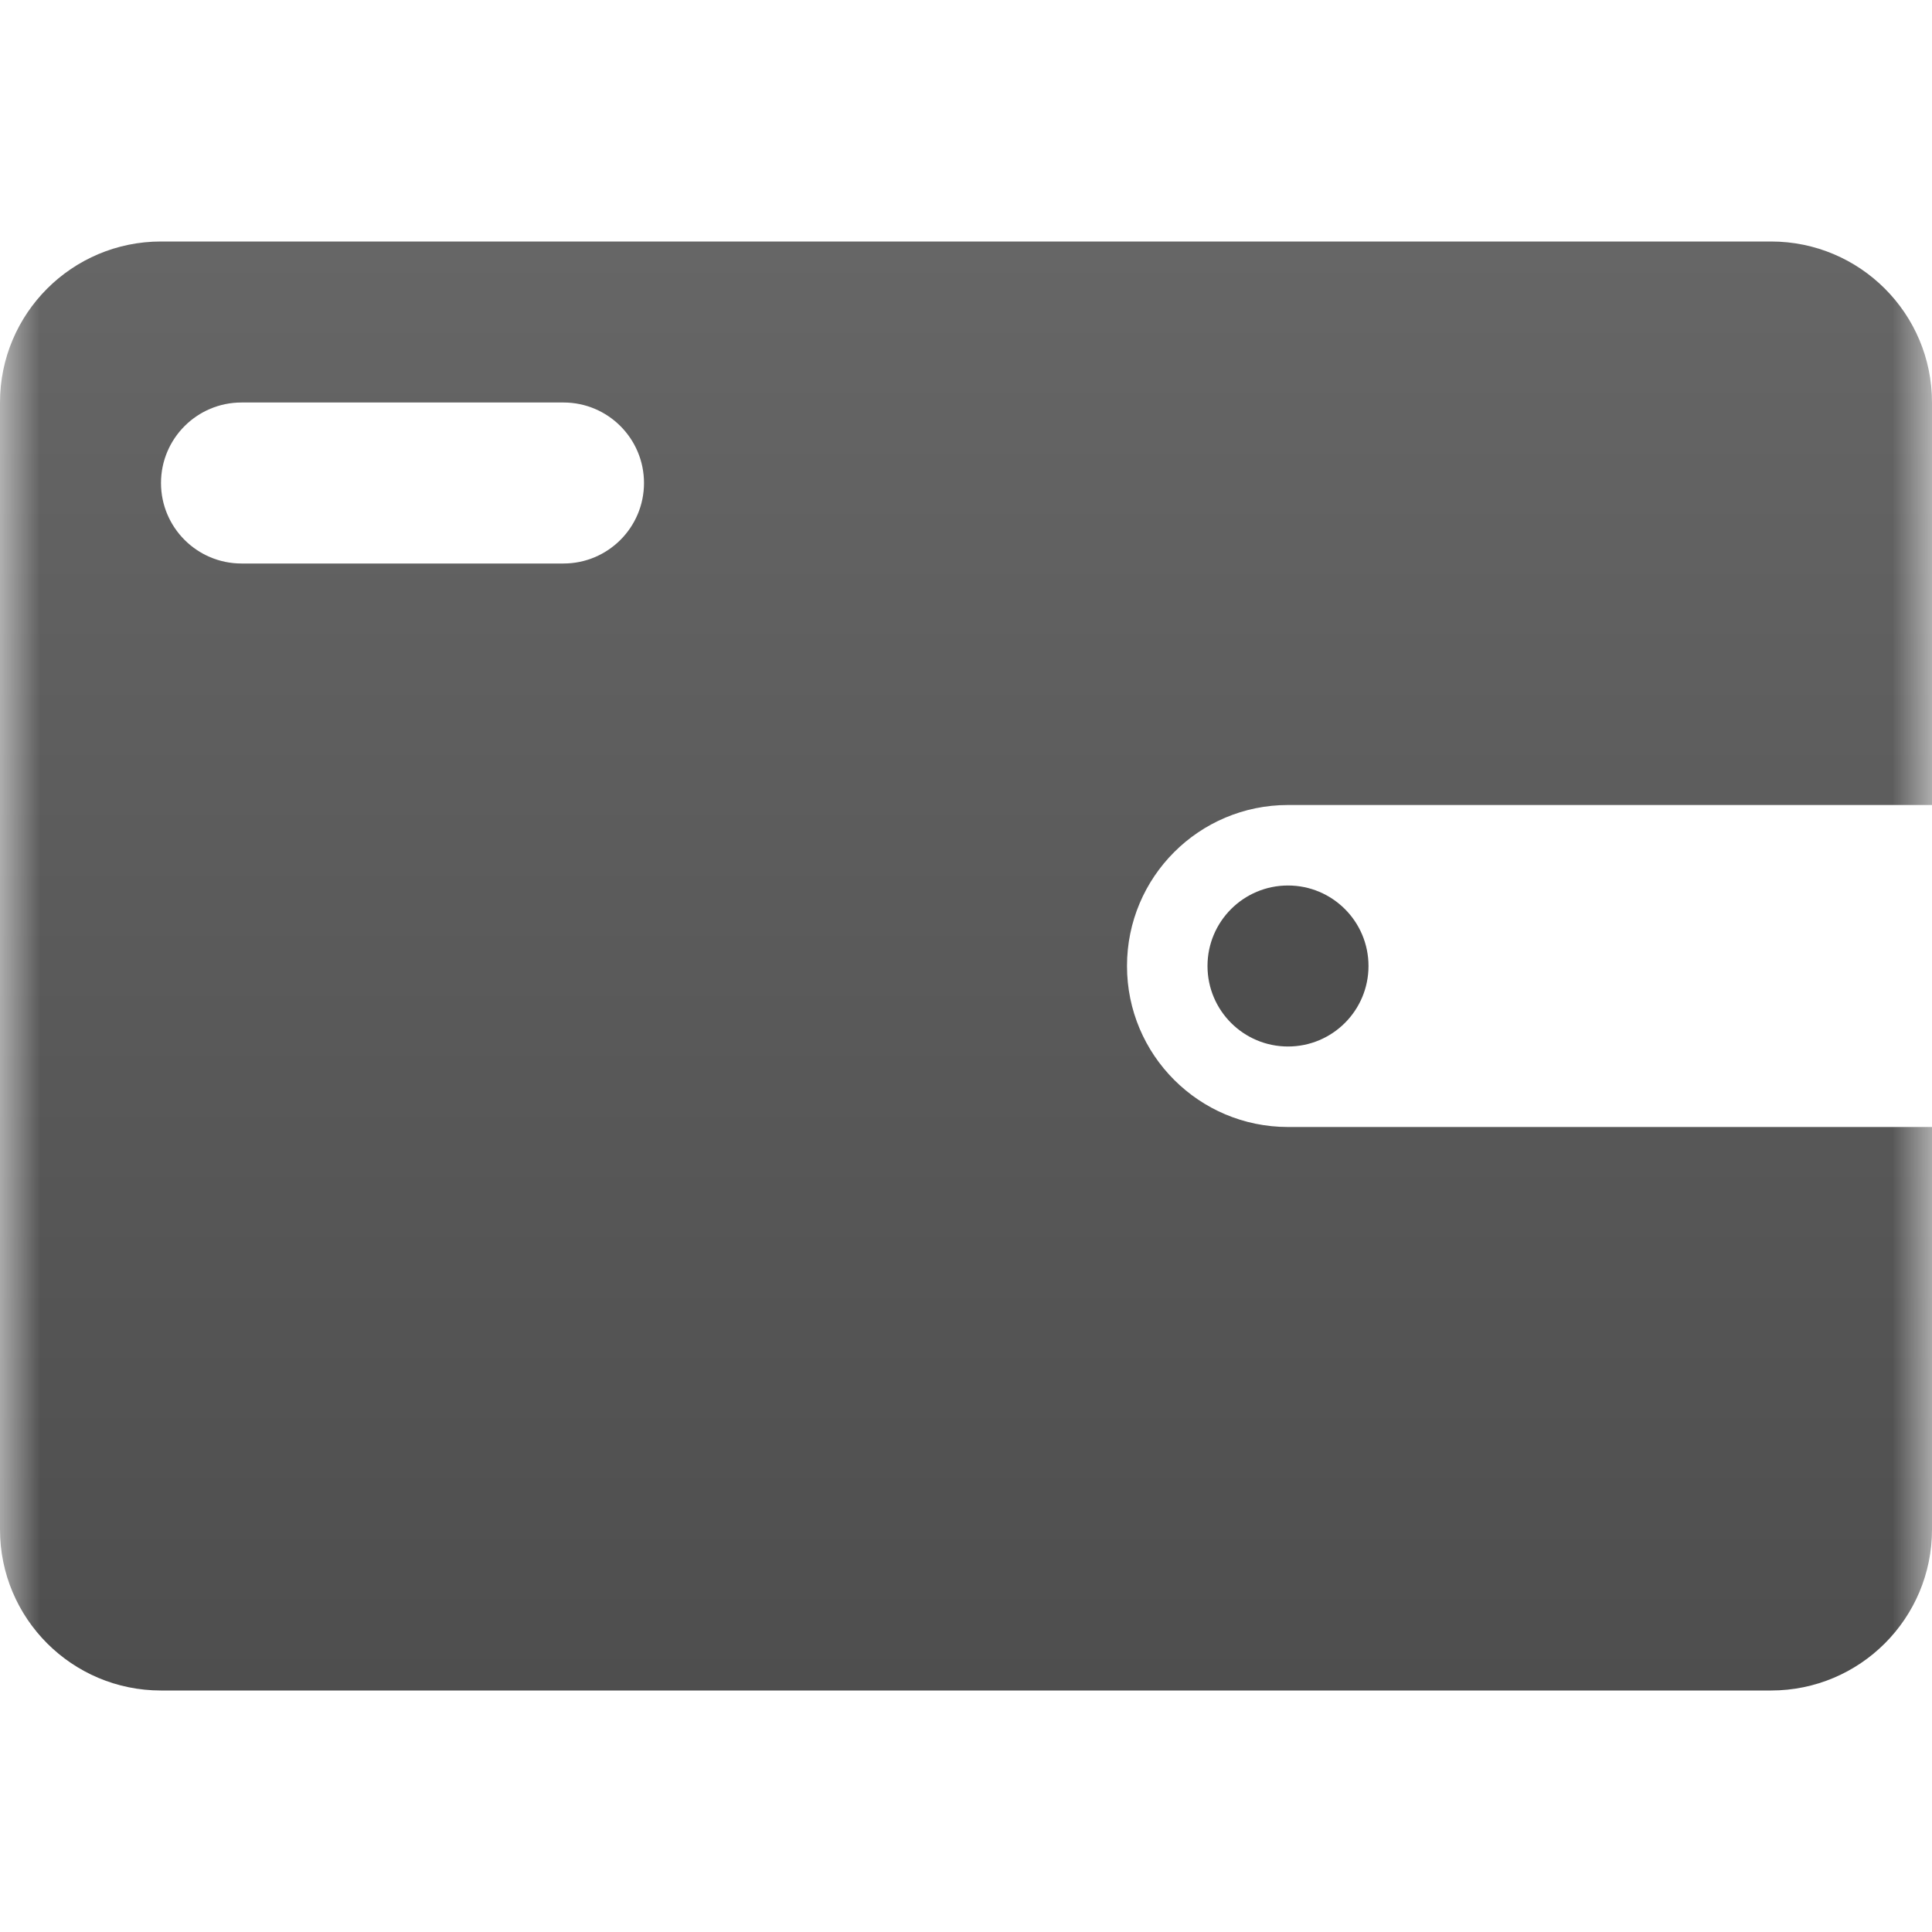 <?xml version="1.0" encoding="UTF-8"?>
<svg width="24px" height="24px" viewBox="0 0 24 24" version="1.1" xmlns="http://www.w3.org/2000/svg" xmlns:xlink="http://www.w3.org/1999/xlink">
    <defs>
        <rect id="path-1" x="0" y="0" width="24" height="24"></rect>
        <linearGradient x1="50%" y1="0%" x2="50%" y2="100%" id="linearGradient-3">
            <stop stop-color="#666666" offset="0%"></stop>
            <stop stop-color="#4E4E4E" offset="100%"></stop>
        </linearGradient>
    </defs>
    <g id="ic/24/提款" stroke="none" stroke-width="1" fill="none" fill-rule="evenodd">
        <mask id="mask-2" fill="white">
            <use xlink:href="#path-1"></use>
        </mask>
        <g id="矩形"></g>
        <path d="M22,3 C23.105,3 24,3.895 24,5 L24,10 L16,10 C14.895,10 14,10.895 14,12 C14,13.105 14.895,14 16,14 L24,14 L24,19 C24,20.105 23.105,21 22,21 L2,21 C0.895,21 -3.0881846e-16,20.105 0,19 L0,5 C-1.3527075e-16,3.895 0.895,3 2,3 L22,3 Z M7,5 L3,5 C2.448,5 2,5.448 2,6 C2,6.552 2.448,7 3,7 L7,7 C7.552,7 8,6.552 8,6 C8,5.448 7.552,5 7,5 Z" id="形状结合" fill="url(#linearGradient-3)" mask="url(#mask-2)"></path>
        <circle id="椭圆形" fill="#4E4E4E" mask="url(#mask-2)" cx="16" cy="12" r="1"></circle>
    </g>
</svg>